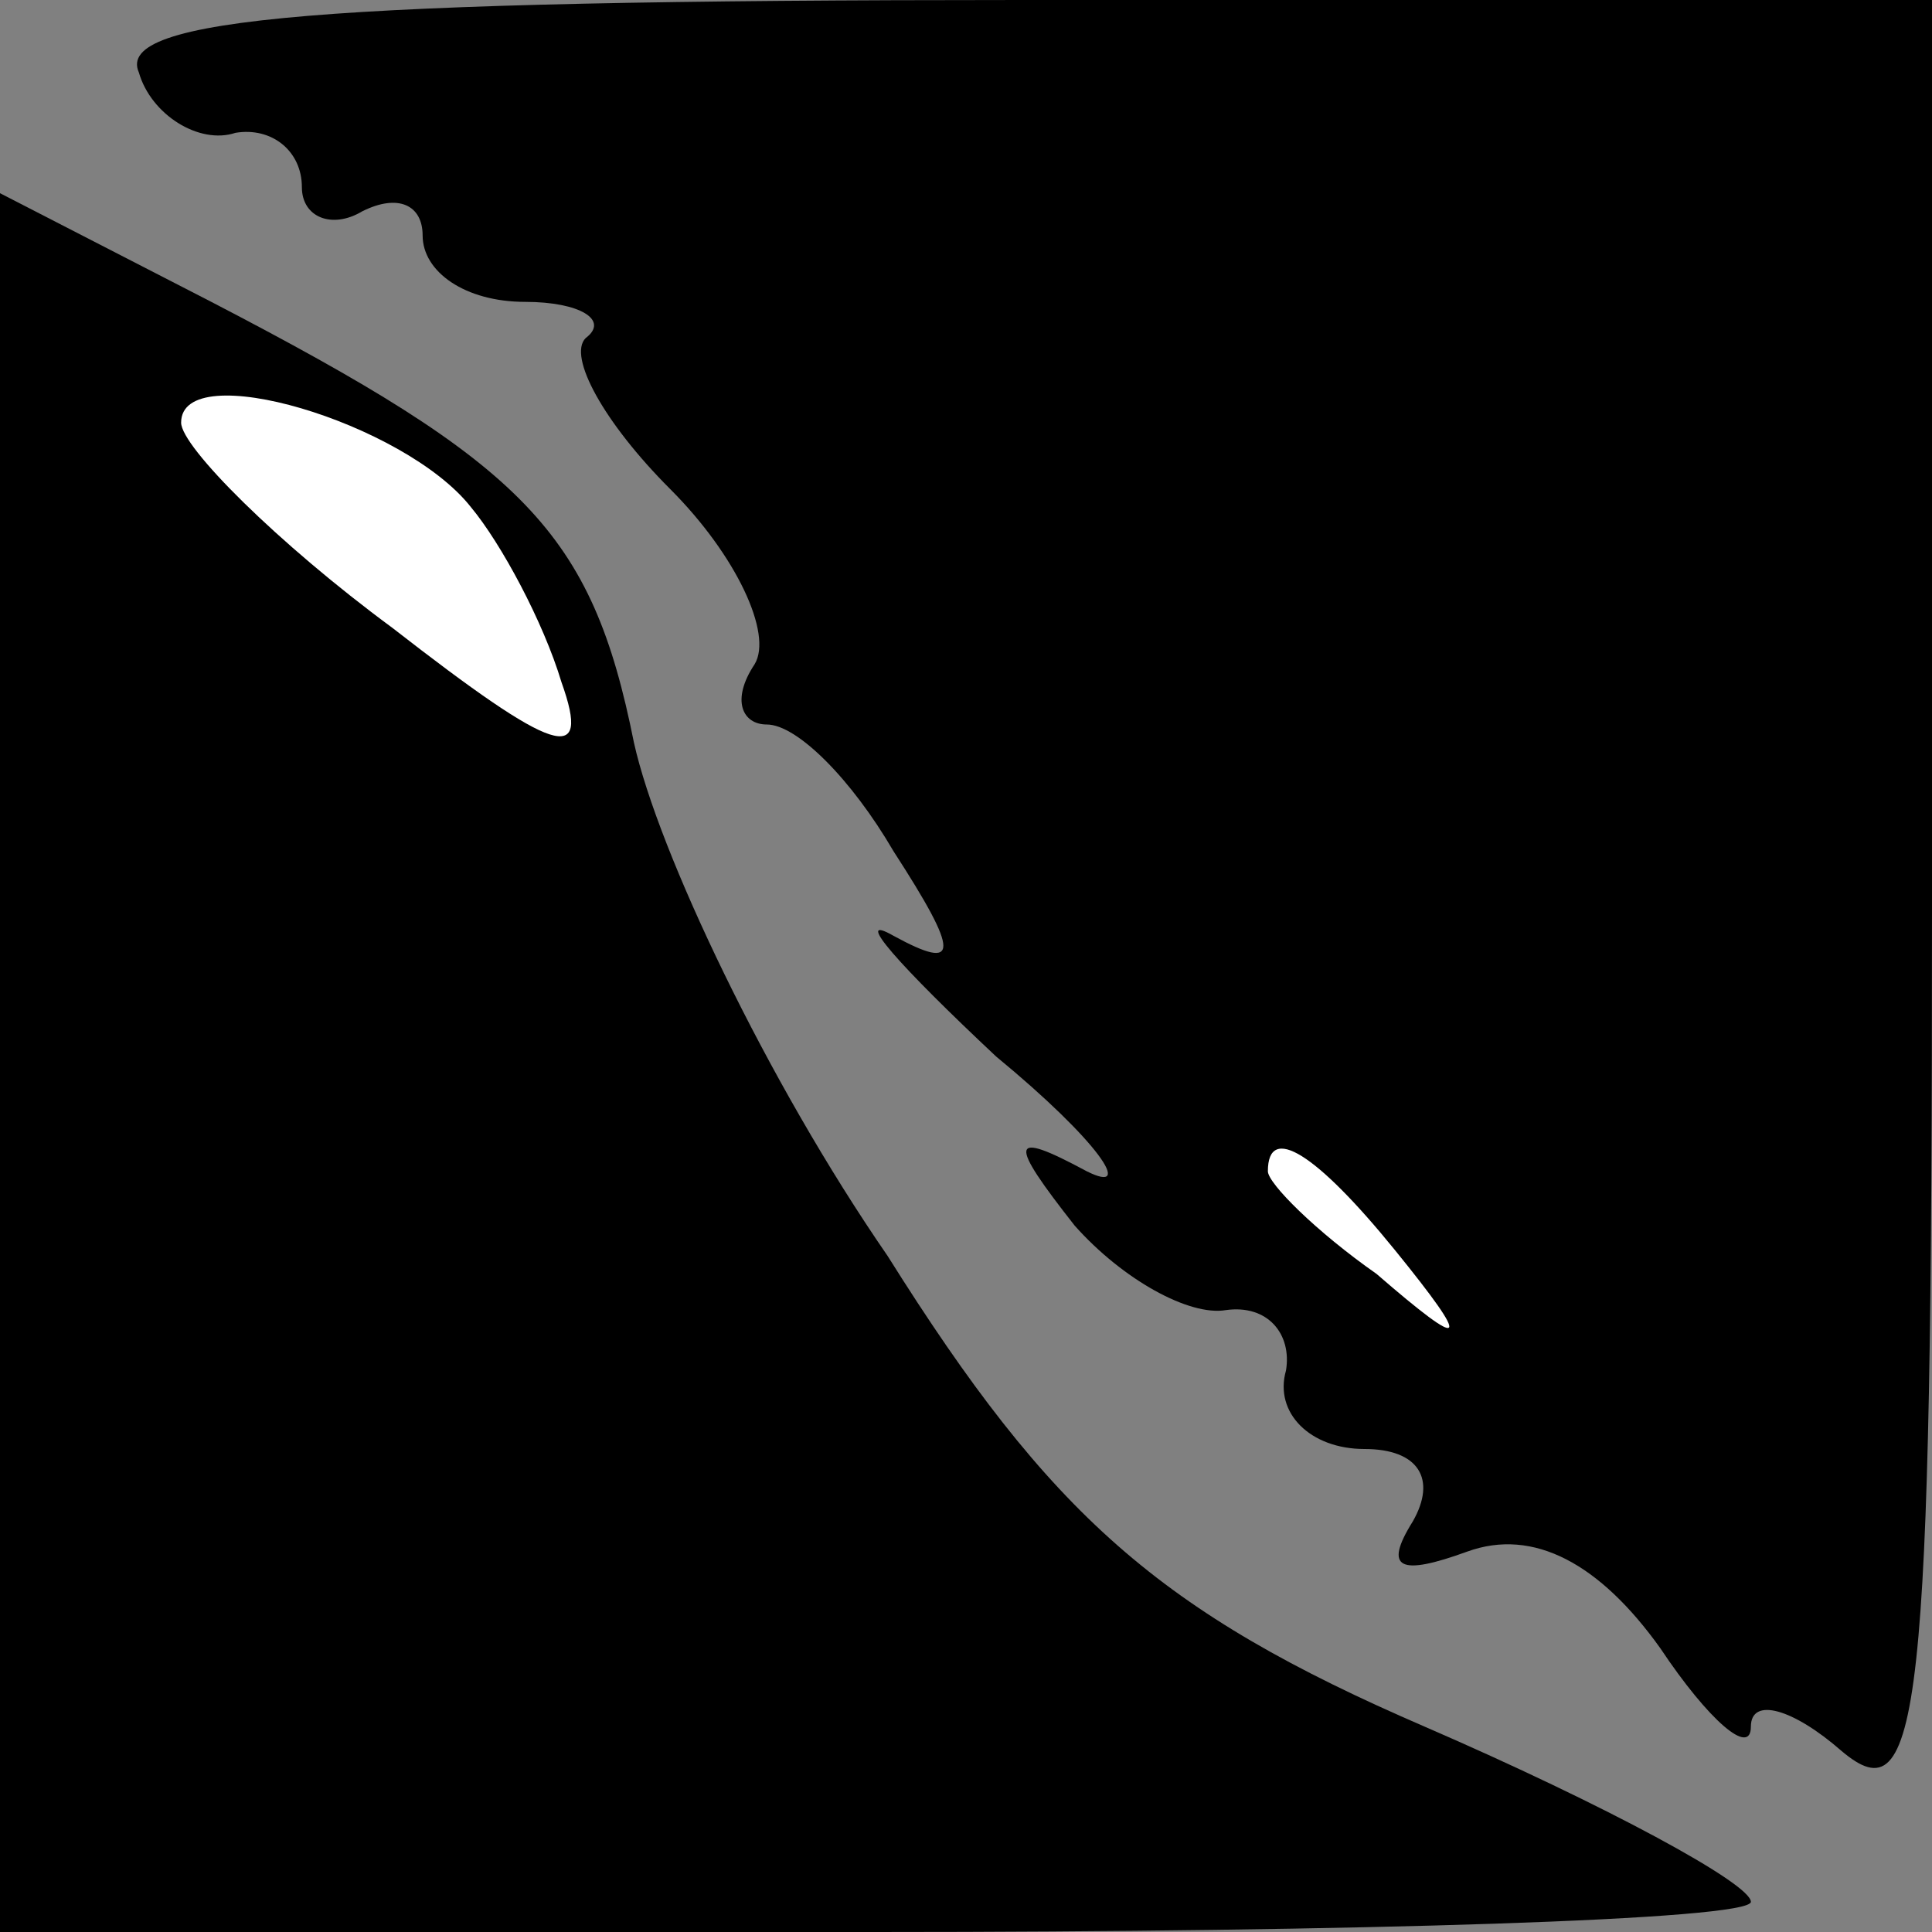 <?xml version="1.0" standalone="no"?>
<!DOCTYPE svg PUBLIC "-//W3C//DTD SVG 20010904//EN"
 "http://www.w3.org/TR/2001/REC-SVG-20010904/DTD/svg10.dtd">
<svg version="1.0" xmlns="http://www.w3.org/2000/svg"
 width="32pt" height="32pt" viewBox="0 0 32 32"
 preserveAspectRatio="xMidYMid meet">
<rect x="0" y="0" width="32" height="32" fill="#808080" stroke="none"/>
<g transform="translate(0,32) scale(0.1,-0.1)"
fill="#000000" stroke="none">
<path fill="#000000" stroke="none" d="M23 308 c2 -7 10 -12 16 -10 6 1 11 -3
11 -9 0 -5 5 -7 10 -4 6 3 10 1 10 -4 0 -6 7 -11 17 -11 9 0 14 -3 10 -6 -3
-3 3 -14 14 -25 11 -11 17 -24 14 -29 -4 -6 -2 -10 2 -10 5 0 14 -9 21 -21 11
-17 11 -20 0 -14 -7 4 1 -5 17 -20 17 -14 23 -23 15 -19 -13 7 -13 5 -2 -9 8
-9 19 -15 25 -14 7 1 11 -4 10 -10 -2 -7 4 -13 13 -13 9 0 12 -5 8 -12 -5 -8
-2 -9 9 -5 11 4 22 -2 32 -16 8 -12 15 -18 15 -13 0 5 7 3 15 -4 13 -11 15 5
15 139 l0 151 -151 0 c-116 0 -150 -3 -146 -12z"/>
<path fill="#ffffff" stroke="none" d="M231 113 c13 -16 12 -17 -3 -4 -10 7
-18 15 -18 17 0 8 8 3 21 -13z"/>
<path fill="#000000" stroke="none" d="M0 144 l0 -144 145 0 c80 0 145 2 145
5 0 3 -24 16 -54 29 -44 19 -62 35 -89 78 -20 29 -38 67 -42 85 -7 35 -18 46
-70 73 l-35 18 0 -144z"/>
<path fill="#ffffff" stroke="none" d="M78 236 c5 -6 12 -19 15 -29 5 -14 -1
-12 -28 9 -19 14 -35 30 -35 34 0 11 37 0 48 -14z"/>
</g>
</svg>

